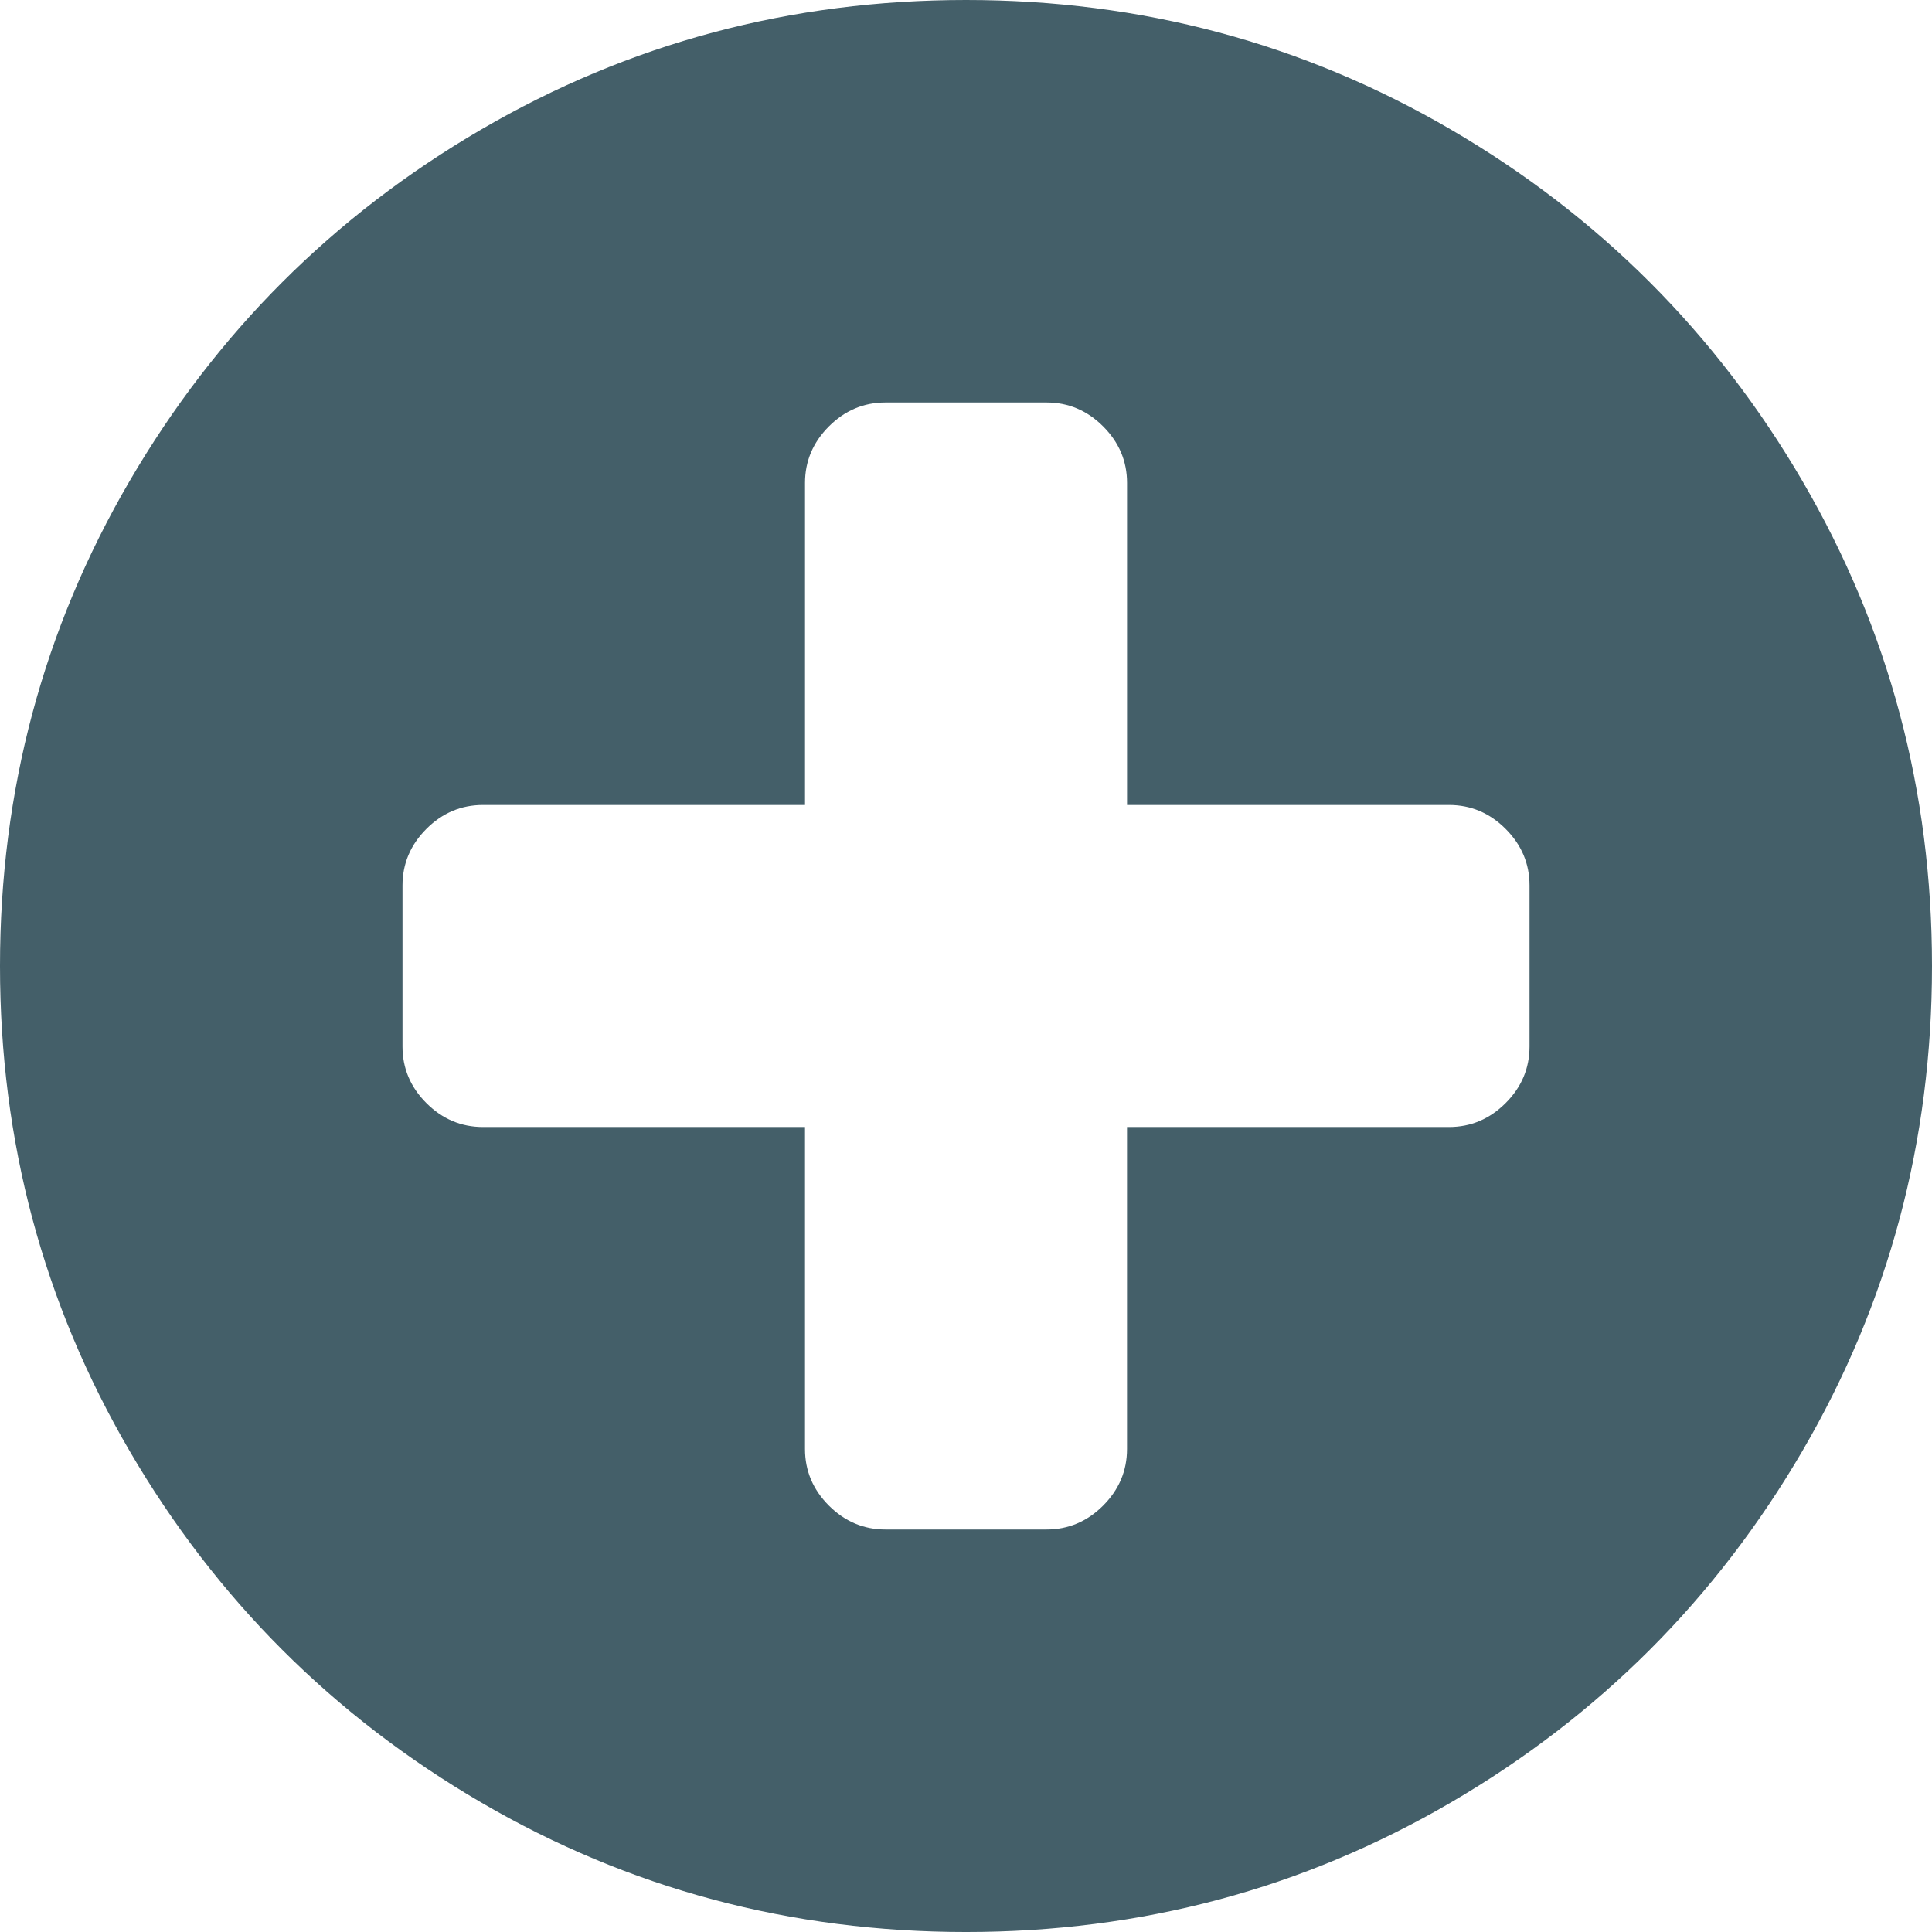 <?xml version="1.0" encoding="iso-8859-1"?>
<!-- Generator: Adobe Illustrator 16.0.0, SVG Export Plug-In . SVG Version: 6.00 Build 0)  -->
<!DOCTYPE svg PUBLIC "-//W3C//DTD SVG 1.1//EN" "http://www.w3.org/Graphics/SVG/1.1/DTD/svg11.dtd">
<svg xmlns="http://www.w3.org/2000/svg" xmlns:xlink="http://www.w3.org/1999/xlink" version="1.1" id="Capa_1" x="0px" y="0px" width="512px" height="512px" viewBox="0 0 438.533 438.533" style="enable-background:new 0 0 438.533 438.533;" xml:space="preserve">
<g>
	<path d="M409.133,109.203c-19.608-33.592-46.205-60.189-79.798-79.796C295.736,9.801,259.058,0,219.273,0   c-39.781,0-76.47,9.801-110.063,29.407c-33.595,19.604-60.192,46.201-79.8,79.796C9.801,142.8,0,179.489,0,219.267   c0,39.78,9.804,76.463,29.407,110.062c19.607,33.592,46.204,60.189,79.799,79.798c33.597,19.605,70.283,29.407,110.063,29.407   s76.47-9.802,110.065-29.407c33.593-19.602,60.189-46.206,79.795-79.798c19.603-33.596,29.403-70.284,29.403-110.062   C438.533,179.485,428.732,142.795,409.133,109.203z M347.179,237.539c0,4.948-1.811,9.236-5.428,12.847   c-3.62,3.614-7.901,5.428-12.847,5.428h-73.091v73.084c0,4.948-1.813,9.232-5.428,12.854c-3.613,3.613-7.897,5.421-12.847,5.421   h-36.543c-4.948,0-9.231-1.808-12.847-5.421c-3.617-3.621-5.426-7.905-5.426-12.854v-73.084h-73.089   c-4.948,0-9.229-1.813-12.847-5.428c-3.616-3.61-5.424-7.898-5.424-12.847v-36.547c0-4.948,1.809-9.231,5.424-12.847   c3.617-3.617,7.898-5.426,12.847-5.426h73.092v-73.089c0-4.949,1.809-9.229,5.426-12.847c3.616-3.616,7.898-5.424,12.847-5.424   h36.547c4.948,0,9.233,1.809,12.847,5.424c3.614,3.617,5.428,7.898,5.428,12.847v73.089h73.084c4.948,0,9.232,1.809,12.847,5.426   c3.617,3.615,5.428,7.898,5.428,12.847V237.539z" fill="#445f69"/>
</g>
<g>
</g>
<g>
</g>
<g>
</g>
<g>
</g>
<g>
</g>
<g>
</g>
<g>
</g>
<g>
</g>
<g>
</g>
<g>
</g>
<g>
</g>
<g>
</g>
<g>
</g>
<g>
</g>
<g>
</g>
</svg>
